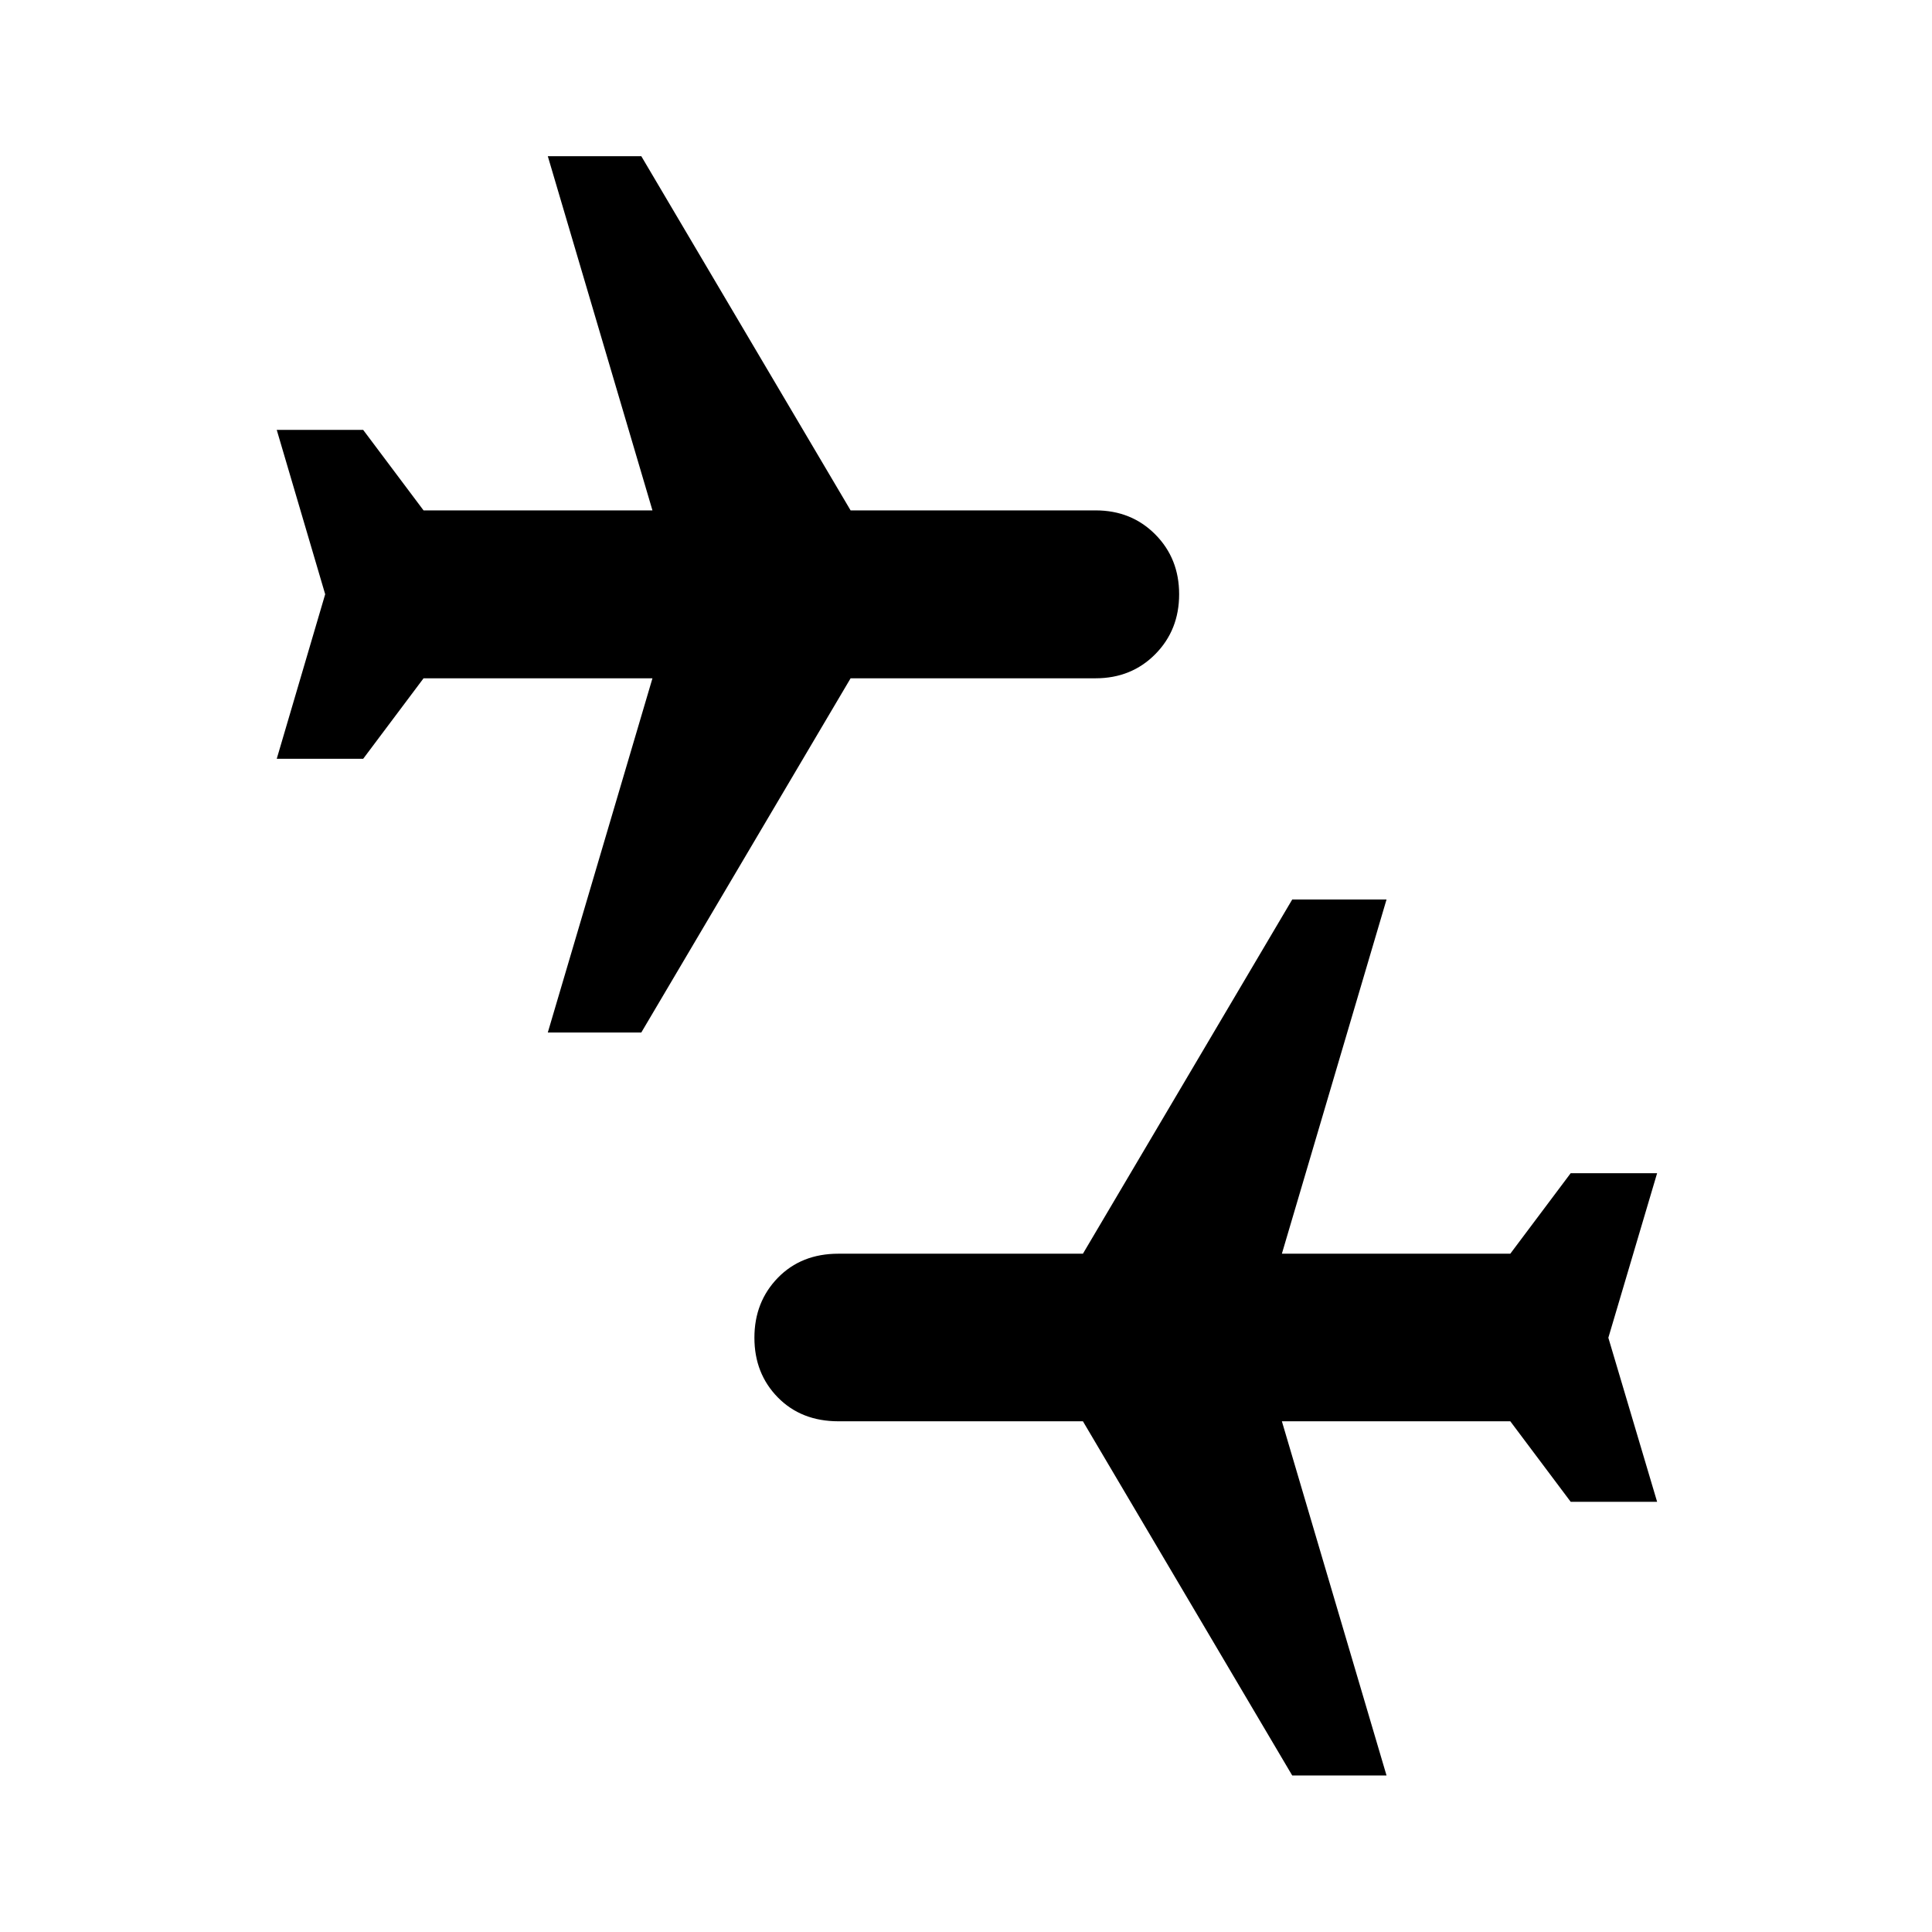 <svg xmlns="http://www.w3.org/2000/svg" height="40" viewBox="0 -960 960 960" width="40"><path d="m642.1-77.77-104-176H416.61q-18.46 0-30.11-11.86-11.64-11.86-11.64-29.65 0-17.8 11.64-29.78 11.65-11.98 30.11-11.98H538.1l104-176h46.86l-52 176h113.5l30-40h42.95l-24.23 81.76 24.23 81.51h-42.95l-30-40h-113.5l52 176H642.1ZM272.2-446.96l52-176H210.46l-30 40h-42.95l24.07-81.76-24.07-81.67h42.95l30 40H324.2l-52-176h46.46l104 176h121.73q17.8 0 29.66 11.94t11.86 29.73q0 17.8-11.86 29.78t-29.66 11.98H422.66l-104 176H272.2Z"/></svg>